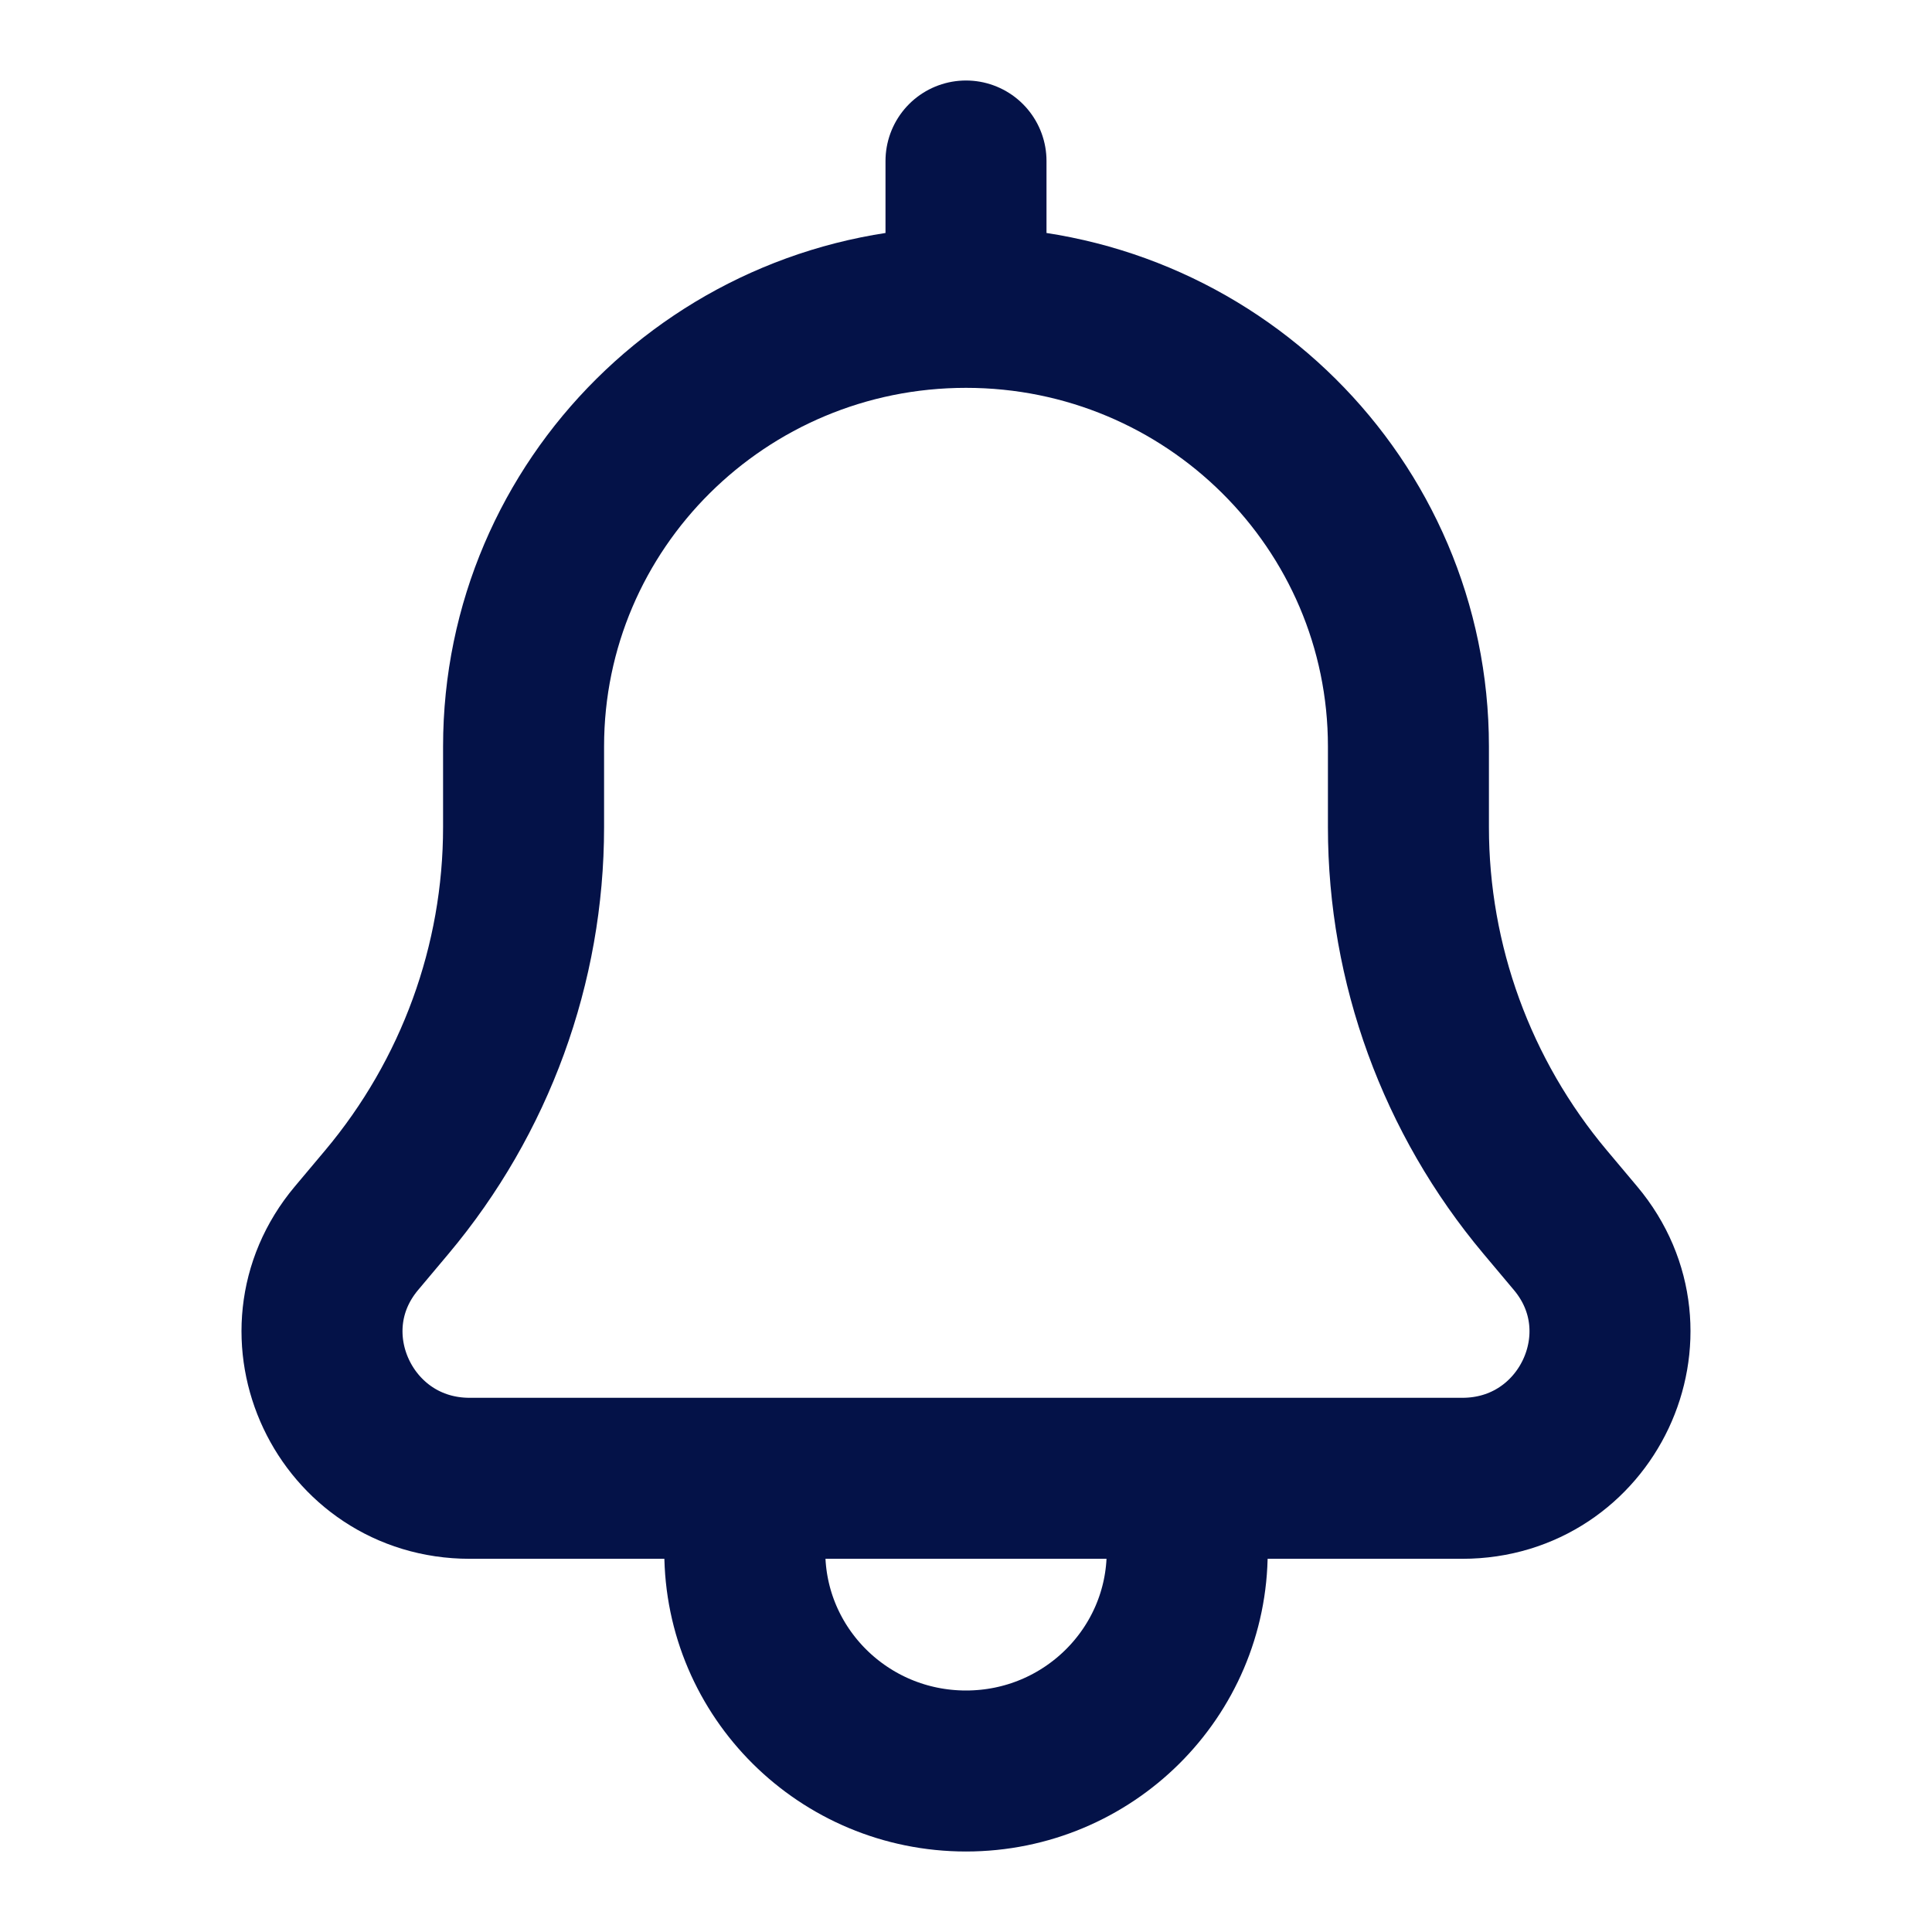 <svg width="24" height="24" viewBox="0 0 24 24" fill="none" xmlns="http://www.w3.org/2000/svg"><path d="M12 3.818C8.965 3.818 6.504 6.26 6.504 9.273V10.276C6.504 11.977 5.903 13.625 4.806 14.932L4.428 15.382C3.434 16.566 4.282 18.364 5.835 18.364H18.165C19.718 18.364 20.566 16.566 19.572 15.382L19.194 14.932C18.097 13.625 17.496 11.977 17.496 10.276V9.273C17.496 6.26 15.035 3.818 12 3.818ZM12 3.818V2M9.252 18.364V19.273C9.252 20.779 10.482 22 12 22C13.518 22 14.748 20.779 14.748 19.273V18.364" stroke="#041248" stroke-width="2" stroke-linecap="round"/></svg>
